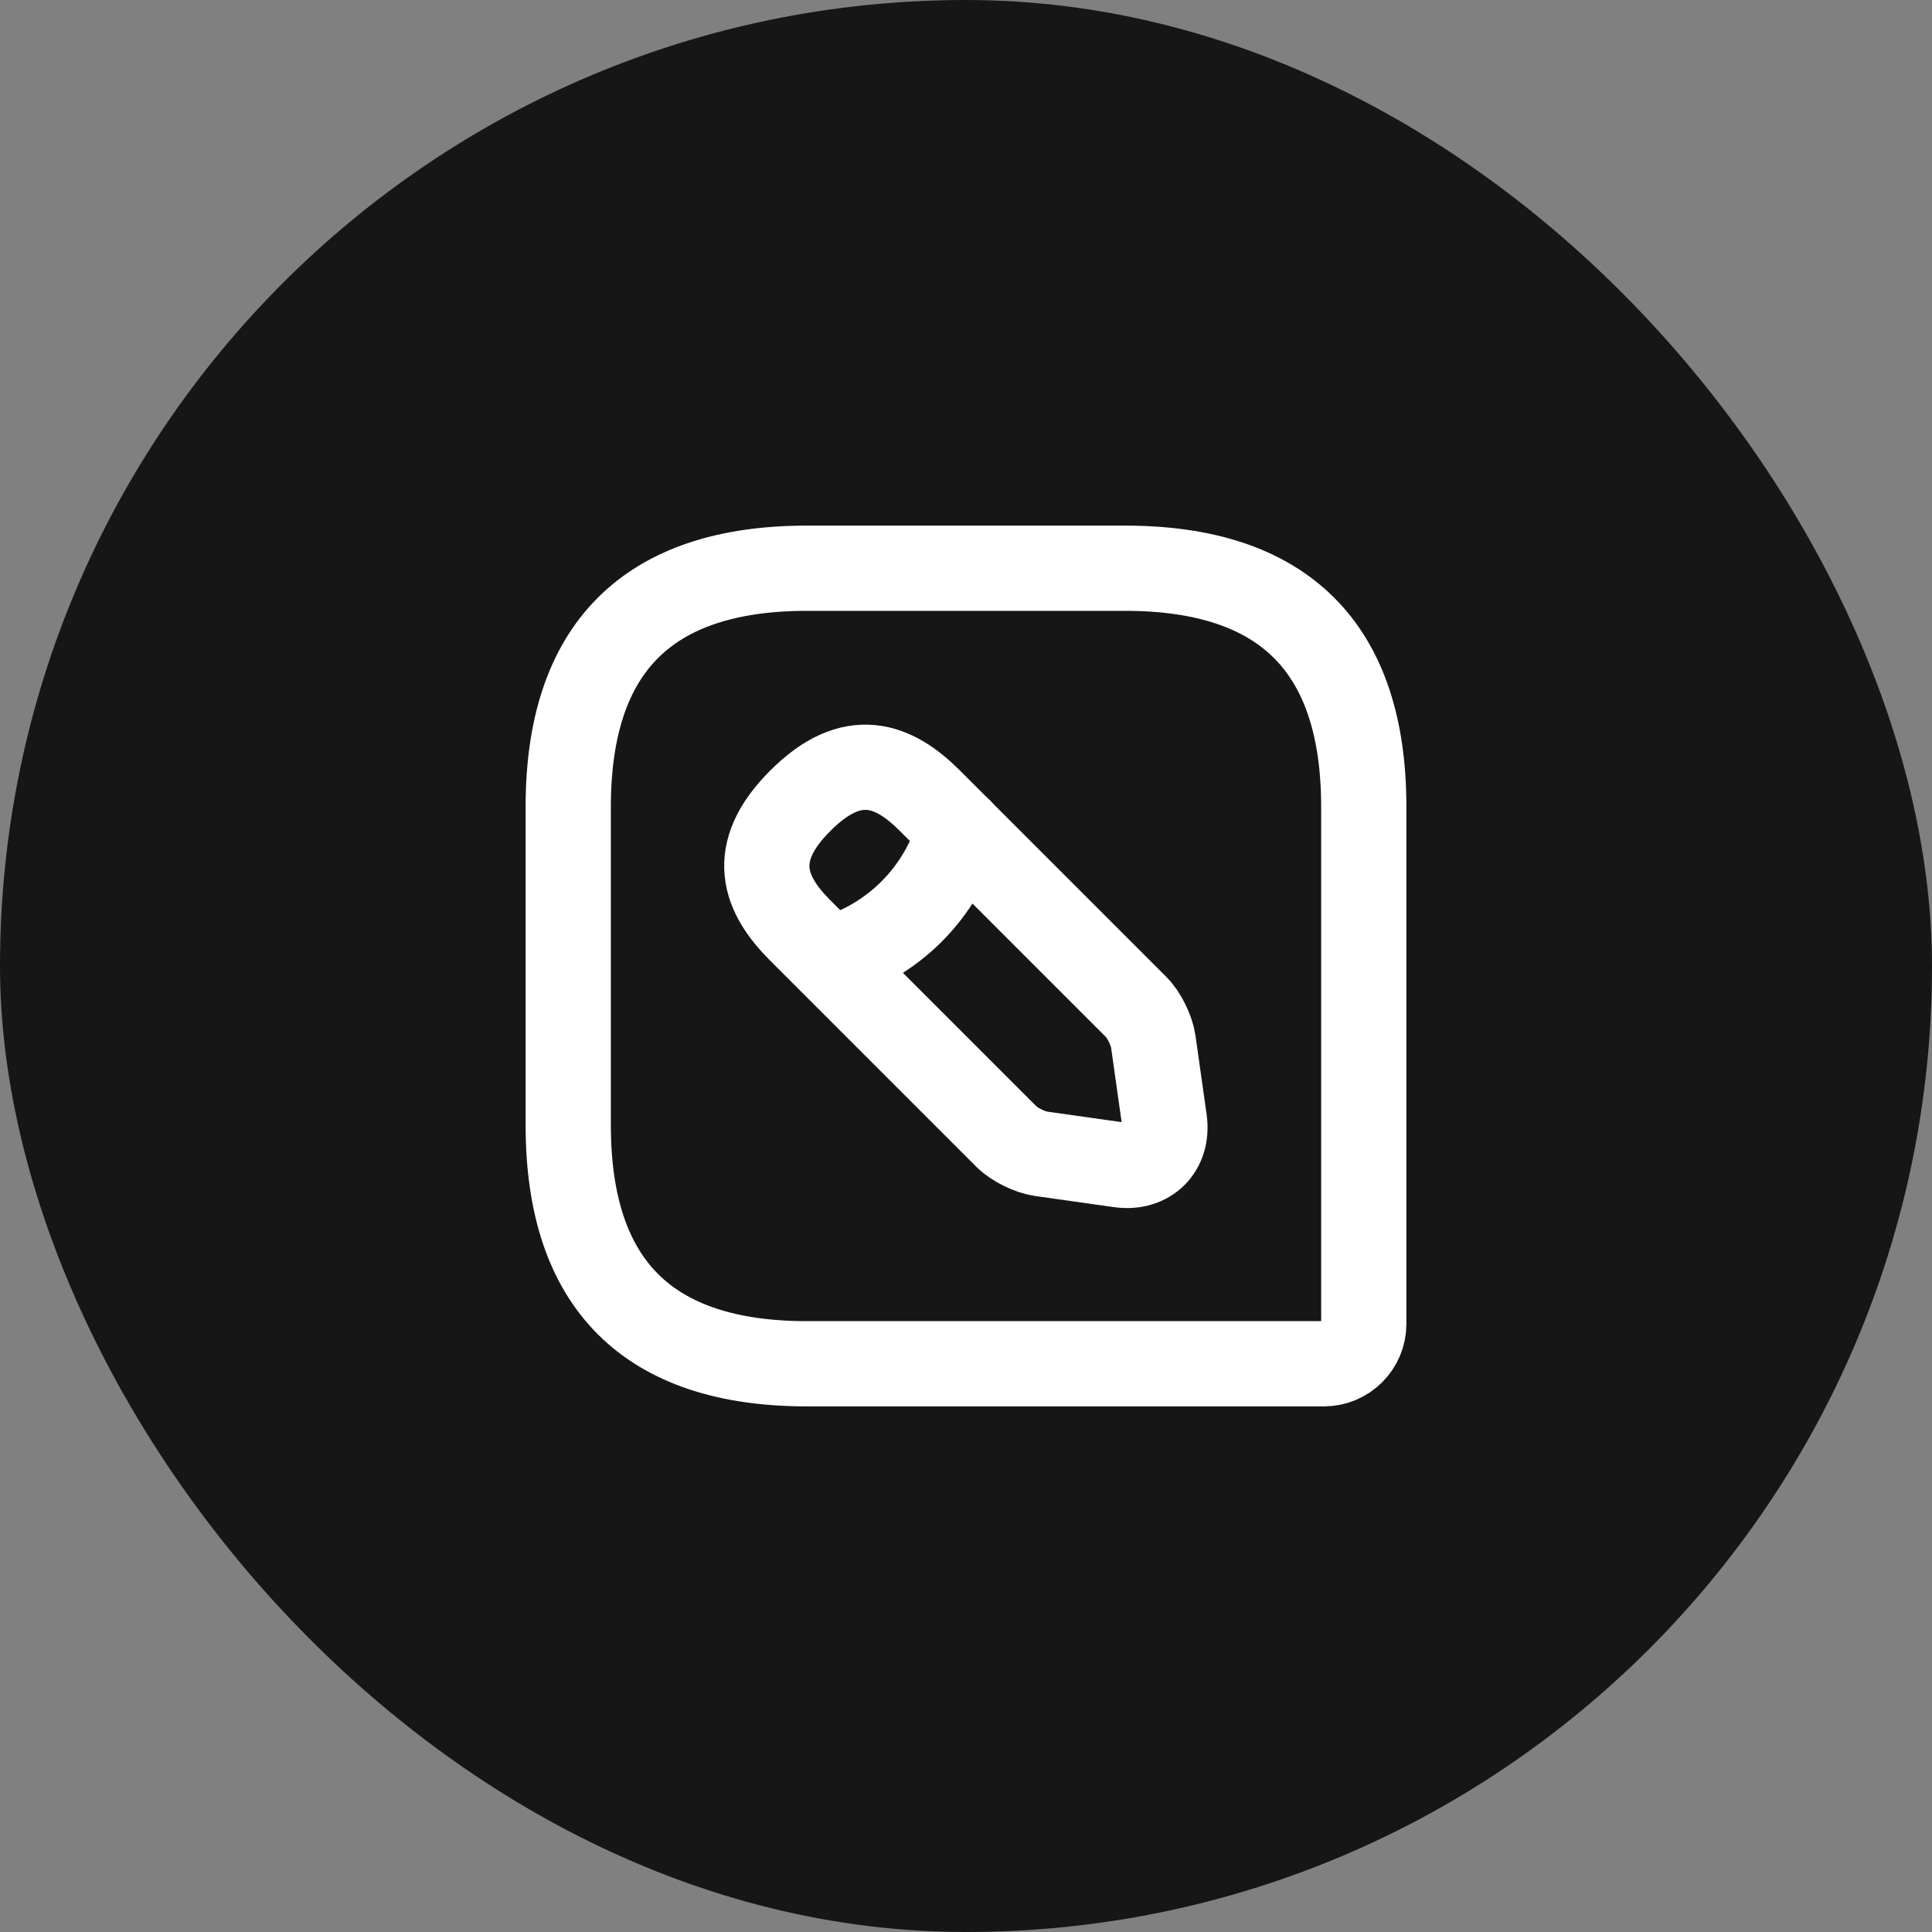 <svg width="34" height="34" viewBox="0 0 34 34" fill="none" xmlns="http://www.w3.org/2000/svg">
<rect x="0" y="0" width="34" height="34" fill="#808080" stroke="none"/>
<rect width="34" height="34" rx="17" fill="#161616"/>
<path d="M14.2 10H19.8C22.6 10 24 11.4 24 14.2V23.3C24 23.685 23.685 24 23.3 24H14.2C11.4 24 10 22.6 10 19.8V14.2C10 11.4 11.4 10 14.2 10Z" stroke="white" stroke-width="1.5" stroke-linecap="round" stroke-linejoin="round"/>
<path d="M16.362 14.089L19.995 17.722C20.135 17.862 20.268 18.135 20.296 18.331L20.492 19.717C20.562 20.221 20.212 20.571 19.708 20.501L18.322 20.305C18.126 20.277 17.853 20.144 17.713 20.004L14.08 16.371C13.457 15.748 13.156 15.02 14.08 14.096C15.004 13.165 15.732 13.459 16.362 14.089V14.089Z" stroke="white" stroke-width="1.5" stroke-miterlimit="10" stroke-linecap="round" stroke-linejoin="round"/>
<path d="M16.882 14.606C16.73 15.149 16.441 15.643 16.042 16.042C15.644 16.44 15.149 16.73 14.607 16.881" stroke="white" stroke-width="1.5" stroke-miterlimit="10" stroke-linecap="round" stroke-linejoin="round"/>
</svg>
